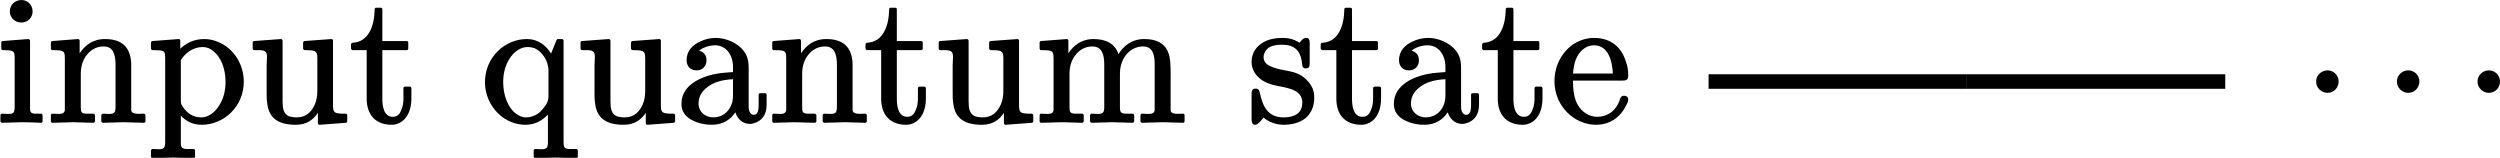<?xml version="1.0" encoding="UTF-8"?>
<svg xmlns="http://www.w3.org/2000/svg" xmlns:xlink="http://www.w3.org/1999/xlink" width="137.142pt" height="8.658pt" viewBox="0 0 137.142 8.658">
<defs>
<g>
<g id="glyph-0-0">
<path d="M 1.391 -6.641 C 1.031 -6.641 0.75 -6.375 0.75 -6.016 C 0.75 -5.672 1.031 -5.406 1.375 -5.406 C 1.734 -5.406 2 -5.672 2 -6.016 C 2 -6.375 1.719 -6.641 1.391 -6.641 Z M 2.469 0.094 C 2.516 0.094 2.547 0.047 2.547 0 L 2.547 -0.312 C 2.547 -0.359 2.516 -0.406 2.469 -0.406 C 2.297 -0.406 2.188 -0.406 2.094 -0.406 C 1.875 -0.438 1.859 -0.516 1.859 -0.75 L 1.859 -4.406 C 1.859 -4.453 1.812 -4.5 1.766 -4.5 C 1.766 -4.5 1.766 -4.5 1.75 -4.5 L 0.359 -4.391 C 0.312 -4.391 0.281 -4.344 0.281 -4.297 L 0.281 -3.984 C 0.281 -3.938 0.312 -3.891 0.375 -3.891 C 0.531 -3.891 0.641 -3.891 0.734 -3.875 C 1 -3.844 1.016 -3.719 1.016 -3.438 L 1.016 -0.75 C 1.016 -0.703 1.016 -0.641 1 -0.609 C 0.984 -0.312 0.641 -0.406 0.328 -0.406 C 0.281 -0.406 0.234 -0.359 0.234 -0.312 L 0.234 0 C 0.234 0.047 0.281 0.094 0.328 0.094 L 1.422 0.062 C 1.781 0.062 2.125 0.078 2.469 0.094 Z M 2.469 0.094 "/>
</g>
<g id="glyph-0-1">
<path d="M 1.812 -3.719 L 1.812 -4.406 C 1.812 -4.453 1.781 -4.5 1.719 -4.5 L 0.312 -4.391 C 0.266 -4.391 0.234 -4.344 0.234 -4.297 L 0.234 -3.984 C 0.234 -3.938 0.266 -3.891 0.312 -3.891 C 0.484 -3.891 0.625 -3.891 0.719 -3.875 C 0.984 -3.844 1 -3.719 1 -3.422 L 1 -0.75 C 1 -0.703 1 -0.641 1 -0.609 C 0.969 -0.312 0.625 -0.406 0.312 -0.406 C 0.266 -0.406 0.234 -0.359 0.234 -0.312 L 0.234 0 C 0.234 0.047 0.266 0.094 0.312 0.094 L 1.453 0.062 L 2.562 0.094 C 2.609 0.094 2.656 0.047 2.656 0 L 2.656 -0.312 C 2.656 -0.359 2.609 -0.406 2.562 -0.406 C 2.391 -0.406 2.266 -0.406 2.172 -0.406 C 1.906 -0.422 1.875 -0.5 1.875 -0.75 L 1.875 -2.594 C 1.875 -3.031 2 -3.375 2.203 -3.625 C 2.406 -3.891 2.719 -4.094 3.125 -4.094 C 3.672 -4.094 3.781 -3.625 3.781 -3.078 L 3.781 -0.75 C 3.781 -0.703 3.781 -0.641 3.766 -0.609 C 3.734 -0.312 3.406 -0.406 3.094 -0.406 C 3.047 -0.406 3 -0.359 3 -0.312 L 3 0 C 3 0.047 3.047 0.094 3.094 0.094 L 4.219 0.062 L 5.328 0.094 C 5.391 0.094 5.422 0.047 5.422 0 L 5.422 -0.312 C 5.422 -0.359 5.391 -0.406 5.328 -0.406 C 5.047 -0.406 4.656 -0.344 4.641 -0.609 L 4.641 -2.516 C 4.641 -2.781 4.641 -2.984 4.641 -3.172 C 4.594 -4.047 4.141 -4.5 3.203 -4.5 C 2.516 -4.5 2.094 -4.141 1.812 -3.719 Z M 1.812 -3.719 "/>
</g>
<g id="glyph-0-2">
<path d="M 3.031 -4.062 C 3.25 -4.062 3.453 -3.984 3.641 -3.812 C 4.031 -3.484 4.281 -2.875 4.281 -2.156 C 4.281 -1.719 4.188 -1.328 4.031 -1.031 C 3.828 -0.625 3.453 -0.203 2.938 -0.203 C 2.484 -0.203 2.156 -0.453 1.953 -0.766 C 1.859 -0.906 1.828 -0.938 1.828 -1.141 L 1.828 -3.344 C 2.062 -3.719 2.484 -4.062 3.031 -4.062 Z M 1.797 -3.969 L 1.797 -4.406 C 1.797 -4.453 1.766 -4.5 1.719 -4.5 C 1.719 -4.5 1.719 -4.5 1.703 -4.5 L 0.266 -4.391 C 0.234 -4.391 0.188 -4.344 0.188 -4.297 L 0.188 -3.984 C 0.188 -3.938 0.234 -3.891 0.281 -3.891 C 0.453 -3.891 0.594 -3.891 0.688 -3.875 C 0.922 -3.859 0.969 -3.766 0.969 -3.484 L 0.969 1.172 C 0.969 1.234 0.969 1.281 0.953 1.328 C 0.922 1.625 0.594 1.531 0.281 1.531 C 0.234 1.531 0.188 1.578 0.188 1.625 L 0.188 1.938 C 0.188 1.984 0.234 2.031 0.281 2.031 L 1.391 2 L 2.516 2.031 C 2.578 2.031 2.609 1.984 2.609 1.938 L 2.609 1.625 C 2.609 1.578 2.578 1.531 2.516 1.531 C 2.359 1.531 2.219 1.531 2.141 1.531 C 1.875 1.516 1.828 1.438 1.828 1.172 L 1.828 -0.297 C 2.078 -0.031 2.438 0.203 2.969 0.203 C 4.203 0.203 5.281 -0.812 5.281 -2.156 C 5.281 -3.031 4.828 -3.781 4.203 -4.172 C 3.875 -4.375 3.5 -4.5 3.109 -4.5 C 2.516 -4.5 2.094 -4.25 1.797 -3.969 Z M 1.797 -3.969 "/>
</g>
<g id="glyph-0-3">
<path d="M 3.812 -0.453 L 3.812 0.109 C 3.812 0.156 3.844 0.203 3.891 0.203 C 3.891 0.203 3.891 0.203 3.906 0.203 L 5.344 0.094 C 5.391 0.094 5.422 0.047 5.422 0 L 5.422 -0.312 C 5.422 -0.359 5.391 -0.406 5.328 -0.406 C 5.156 -0.406 5.031 -0.406 4.938 -0.422 C 4.672 -0.453 4.641 -0.578 4.641 -0.875 L 4.641 -4.406 C 4.641 -4.453 4.609 -4.5 4.562 -4.5 C 4.562 -4.5 4.562 -4.5 4.547 -4.5 L 3.078 -4.391 C 3.047 -4.391 3 -4.344 3 -4.297 L 3 -3.984 C 3 -3.938 3.047 -3.891 3.094 -3.891 C 3.266 -3.891 3.391 -3.891 3.484 -3.875 C 3.75 -3.844 3.781 -3.719 3.781 -3.422 L 3.781 -1.656 C 3.781 -1.375 3.734 -1.109 3.641 -0.906 C 3.469 -0.531 3.188 -0.203 2.656 -0.203 C 2.469 -0.203 2.312 -0.234 2.219 -0.266 C 1.922 -0.406 1.875 -0.688 1.875 -1.094 L 1.875 -4.406 C 1.875 -4.453 1.828 -4.5 1.781 -4.5 L 0.312 -4.391 C 0.266 -4.391 0.234 -4.344 0.234 -4.297 L 0.234 -3.984 C 0.234 -3.938 0.266 -3.891 0.312 -3.891 C 0.531 -3.891 0.75 -3.906 0.875 -3.844 C 1.094 -3.75 1 -3.391 1 -3.078 L 1 -1.562 C 1 -1.375 1 -1.172 1.031 -0.984 C 1.125 -0.141 1.656 0.203 2.609 0.203 C 3.203 0.203 3.562 -0.078 3.812 -0.453 Z M 3.812 -0.453 "/>
</g>
<g id="glyph-0-4">
<path d="M 1.812 -1.219 L 1.812 -3.891 L 3.156 -3.891 C 3.203 -3.891 3.234 -3.938 3.234 -3.984 L 3.234 -4.297 C 3.234 -4.344 3.203 -4.391 3.156 -4.391 L 1.812 -4.391 L 1.812 -6.125 C 1.812 -6.188 1.781 -6.219 1.719 -6.219 L 1.469 -6.219 C 1.422 -6.219 1.391 -6.188 1.391 -6.125 C 1.375 -5.219 1.062 -4.344 0.188 -4.297 C 0.141 -4.297 0.094 -4.25 0.094 -4.203 L 0.094 -3.984 C 0.094 -3.938 0.141 -3.891 0.188 -3.891 L 0.953 -3.891 L 0.953 -1.234 C 0.953 -0.328 1.453 0.203 2.328 0.203 C 2.5 0.203 2.641 0.156 2.766 0.094 C 3.188 -0.125 3.406 -0.625 3.406 -1.234 L 3.406 -1.797 C 3.406 -1.859 3.359 -1.891 3.312 -1.891 L 3.062 -1.891 C 3.016 -1.891 2.969 -1.859 2.969 -1.797 L 2.969 -1.25 C 2.969 -1.016 2.938 -0.812 2.875 -0.672 C 2.797 -0.438 2.672 -0.234 2.391 -0.234 C 1.906 -0.234 1.812 -0.781 1.812 -1.219 Z M 1.812 -1.219 "/>
</g>
<g id="glyph-0-5">
<path d="M 3.734 -1.359 C 3.734 -1.016 3.531 -0.781 3.344 -0.578 C 3.203 -0.406 2.875 -0.203 2.5 -0.203 C 2.281 -0.203 2.078 -0.297 1.891 -0.453 C 1.5 -0.781 1.25 -1.422 1.25 -2.141 C 1.25 -2.578 1.344 -2.953 1.5 -3.25 C 1.703 -3.656 2.078 -4.062 2.609 -4.062 C 2.734 -4.062 2.859 -4.031 2.969 -4 C 3.375 -3.812 3.734 -3.328 3.734 -2.766 Z M 2.547 -4.5 C 1.328 -4.5 0.25 -3.484 0.25 -2.141 C 0.25 -1.281 0.703 -0.531 1.344 -0.125 C 1.672 0.078 2.062 0.203 2.469 0.203 C 3.031 0.203 3.422 -0.062 3.703 -0.359 L 3.703 1.172 C 3.703 1.234 3.703 1.281 3.688 1.328 C 3.656 1.625 3.312 1.531 3.016 1.531 C 2.953 1.531 2.922 1.578 2.922 1.625 L 2.922 1.938 C 2.922 1.984 2.953 2.031 3.016 2.031 L 4.125 2 L 5.25 2.031 C 5.297 2.031 5.344 1.984 5.344 1.938 L 5.344 1.625 C 5.344 1.578 5.297 1.531 5.25 1.531 C 5.078 1.531 4.953 1.531 4.859 1.531 C 4.609 1.516 4.562 1.438 4.562 1.172 L 4.562 -4.406 C 4.562 -4.453 4.531 -4.5 4.469 -4.5 L 4.25 -4.5 C 4.219 -4.5 4.188 -4.469 4.172 -4.438 L 3.875 -3.703 C 3.625 -4.109 3.203 -4.5 2.547 -4.5 Z M 2.547 -4.5 "/>
</g>
<g id="glyph-0-6">
<path d="M 1.172 -0.953 C 1.172 -1.375 1.375 -1.656 1.672 -1.875 C 1.953 -2.094 2.391 -2.266 3.062 -2.297 L 3.062 -1.391 C 3.062 -1.172 3.016 -0.984 2.953 -0.844 C 2.797 -0.484 2.453 -0.203 1.984 -0.203 C 1.531 -0.203 1.172 -0.516 1.172 -0.953 Z M 4.203 -0.344 C 4.016 -0.344 3.922 -0.562 3.922 -0.75 L 3.922 -2.75 C 3.922 -3.016 3.922 -3.219 3.859 -3.438 C 3.656 -4.141 2.812 -4.562 2.109 -4.562 C 1.797 -4.562 1.5 -4.484 1.25 -4.359 C 0.875 -4.188 0.516 -3.875 0.516 -3.344 C 0.516 -3 0.734 -2.781 1.062 -2.781 C 1.391 -2.781 1.609 -3.016 1.609 -3.328 C 1.609 -3.625 1.453 -3.797 1.203 -3.859 C 1.406 -4.031 1.734 -4.156 2.094 -4.156 C 2.672 -4.156 3.062 -3.641 3.062 -2.969 L 3.062 -2.688 C 2.844 -2.672 2.594 -2.656 2.328 -2.625 C 1.359 -2.484 0.234 -2 0.234 -0.953 C 0.234 -0.781 0.266 -0.641 0.328 -0.516 C 0.562 -0.047 1.25 0.203 1.906 0.203 C 2.531 0.203 2.953 -0.109 3.188 -0.484 C 3.297 -0.156 3.547 0.156 4 0.156 C 4.062 0.156 4.141 0.141 4.234 0.109 C 4.641 -0.016 4.906 -0.344 4.906 -0.891 L 4.906 -1.453 C 4.906 -1.5 4.859 -1.531 4.812 -1.531 L 4.562 -1.531 C 4.516 -1.531 4.469 -1.5 4.469 -1.453 L 4.469 -0.891 C 4.469 -0.625 4.438 -0.344 4.203 -0.344 Z M 4.203 -0.344 "/>
</g>
<g id="glyph-0-7">
<path d="M 4.562 -3.672 C 4.375 -4.234 3.891 -4.5 3.203 -4.5 C 2.516 -4.5 2.094 -4.141 1.812 -3.719 L 1.812 -4.406 C 1.812 -4.453 1.781 -4.5 1.719 -4.5 L 0.312 -4.391 C 0.266 -4.391 0.234 -4.344 0.234 -4.297 L 0.234 -3.984 C 0.234 -3.938 0.266 -3.891 0.312 -3.891 C 0.484 -3.891 0.625 -3.891 0.719 -3.875 C 0.984 -3.844 1 -3.719 1 -3.422 L 1 -0.75 C 1 -0.703 1 -0.641 1 -0.609 C 0.969 -0.312 0.625 -0.406 0.312 -0.406 C 0.266 -0.406 0.234 -0.359 0.234 -0.312 L 0.234 0 C 0.234 0.047 0.266 0.094 0.312 0.094 L 1.453 0.062 L 2.562 0.094 C 2.609 0.094 2.656 0.047 2.656 0 L 2.656 -0.312 C 2.656 -0.359 2.609 -0.406 2.562 -0.406 C 2.391 -0.406 2.266 -0.406 2.172 -0.406 C 1.906 -0.422 1.875 -0.5 1.875 -0.75 L 1.875 -2.594 C 1.875 -3.031 2 -3.375 2.203 -3.625 C 2.406 -3.891 2.719 -4.094 3.125 -4.094 C 3.672 -4.094 3.781 -3.625 3.781 -3.078 L 3.781 -0.75 C 3.781 -0.703 3.781 -0.641 3.766 -0.609 C 3.734 -0.312 3.406 -0.406 3.094 -0.406 C 3.047 -0.406 3 -0.359 3 -0.312 L 3 0 C 3 0.047 3.047 0.094 3.094 0.094 L 4.219 0.062 L 5.328 0.094 C 5.391 0.094 5.422 0.047 5.422 0 L 5.422 -0.312 C 5.422 -0.359 5.391 -0.406 5.328 -0.406 C 5.156 -0.406 5.031 -0.406 4.938 -0.406 C 4.688 -0.422 4.641 -0.5 4.641 -0.75 L 4.641 -2.594 C 4.641 -3.031 4.781 -3.375 4.969 -3.625 C 5.188 -3.891 5.5 -4.094 5.906 -4.094 C 6.453 -4.094 6.547 -3.625 6.547 -3.078 L 6.547 -0.75 C 6.547 -0.703 6.547 -0.641 6.547 -0.609 C 6.516 -0.312 6.172 -0.406 5.859 -0.406 C 5.812 -0.406 5.766 -0.359 5.766 -0.312 L 5.766 0 C 5.766 0.047 5.812 0.094 5.859 0.094 L 6.984 0.062 L 8.109 0.094 C 8.156 0.094 8.188 0.047 8.188 0 L 8.188 -0.312 C 8.188 -0.359 8.156 -0.406 8.109 -0.406 C 7.812 -0.406 7.422 -0.344 7.422 -0.609 L 7.422 -2.516 C 7.422 -2.781 7.422 -2.984 7.406 -3.172 C 7.359 -4.047 6.922 -4.5 5.969 -4.5 C 5.281 -4.5 4.828 -4.109 4.562 -3.672 Z M 4.562 -3.672 "/>
</g>
<g id="glyph-0-8">
<path d="M 3.422 -3.203 L 3.422 -4.25 C 3.422 -4.422 3.406 -4.562 3.234 -4.562 C 3.234 -4.562 3.234 -4.562 3.219 -4.562 C 3.047 -4.562 2.953 -4.391 2.859 -4.297 C 2.469 -4.562 2.078 -4.562 1.922 -4.562 C 1.359 -4.562 0.984 -4.422 0.703 -4.203 C 0.422 -3.984 0.234 -3.672 0.234 -3.234 C 0.234 -3.031 0.297 -2.844 0.391 -2.672 C 0.594 -2.328 0.953 -2.109 1.406 -1.984 C 2.016 -1.828 3.016 -1.812 3.016 -1.016 C 3.016 -0.438 2.609 -0.203 1.984 -0.203 C 1.109 -0.203 0.844 -0.828 0.688 -1.547 C 0.656 -1.672 0.625 -1.781 0.453 -1.781 C 0.266 -1.781 0.234 -1.656 0.234 -1.469 L 0.234 -0.109 C 0.234 0.062 0.266 0.203 0.438 0.203 C 0.484 0.203 0.531 0.172 0.562 0.156 C 0.703 0.047 0.75 -0.031 0.891 -0.188 C 1.172 0.047 1.578 0.203 1.984 0.203 C 2.516 0.203 2.906 0.062 3.188 -0.156 C 3.484 -0.406 3.672 -0.781 3.672 -1.281 C 3.672 -1.531 3.625 -1.734 3.531 -1.891 C 3.422 -2.094 3.297 -2.219 3.234 -2.281 C 3.125 -2.375 3.016 -2.469 2.906 -2.531 C 2.5 -2.766 1.906 -2.766 1.438 -2.938 C 1.172 -3.031 0.891 -3.172 0.891 -3.516 C 0.891 -3.594 0.906 -3.672 0.953 -3.75 C 1.078 -4.062 1.391 -4.188 1.922 -4.188 C 2.578 -4.188 2.891 -3.859 2.984 -3.312 C 3.016 -3.094 2.984 -2.891 3.203 -2.891 C 3.406 -2.891 3.422 -3 3.422 -3.203 Z M 3.422 -3.203 "/>
</g>
<g id="glyph-0-9">
<path d="M 3.391 -2.609 L 1.203 -2.609 C 1.234 -2.922 1.281 -3.172 1.359 -3.375 C 1.516 -3.766 1.844 -4.156 2.359 -4.156 C 3.125 -4.156 3.359 -3.328 3.391 -2.609 Z M 4 -1.391 C 3.875 -1.391 3.812 -1.312 3.781 -1.203 C 3.656 -0.781 3.375 -0.453 2.984 -0.312 C 2.766 -0.234 2.578 -0.234 2.531 -0.234 C 2.078 -0.234 1.688 -0.516 1.484 -0.859 C 1.266 -1.203 1.203 -1.719 1.203 -2.219 L 3.891 -2.219 C 4.141 -2.219 4.234 -2.266 4.234 -2.516 C 4.234 -2.766 4.203 -3.016 4.109 -3.25 C 3.891 -4 3.328 -4.562 2.359 -4.562 C 1.953 -4.562 1.578 -4.438 1.25 -4.234 C 0.656 -3.844 0.188 -3.109 0.188 -2.188 C 0.188 -0.812 1.281 0.203 2.469 0.203 C 3.312 0.203 3.875 -0.312 4.125 -0.875 C 4.188 -0.984 4.234 -1.062 4.234 -1.188 C 4.234 -1.312 4.141 -1.391 4 -1.391 Z M 4 -1.391 "/>
</g>
<g id="glyph-1-0">
<path d="M 1.391 -1.141 C 1.062 -1.141 0.766 -0.875 0.766 -0.531 C 0.766 -0.172 1.062 0.094 1.391 0.094 C 1.719 0.094 2 -0.172 2 -0.531 C 2 -0.875 1.719 -1.141 1.391 -1.141 Z M 1.391 -1.141 "/>
</g>
</g>
<clipPath id="clip-0">
<path clip-rule="nonzero" d="M 0 0 L 23 0 L 23 8.656 L 0 8.656 Z M 0 0 "/>
</clipPath>
<clipPath id="clip-1">
<path clip-rule="nonzero" d="M 26 2 L 48 2 L 48 8.656 L 26 8.656 Z M 26 2 "/>
</clipPath>
<clipPath id="clip-2">
<path clip-rule="nonzero" d="M 135 3 L 137.141 3 L 137.141 6 L 135 6 Z M 135 3 "/>
</clipPath>
</defs>
<path fill="none" stroke-width="0.797" stroke-linecap="butt" stroke-linejoin="miter" stroke="rgb(0%, 0%, 0%)" stroke-opacity="1" stroke-miterlimit="10" d="M 0 0.001 L -14.171 0.001 " transform="matrix(1, 0, 0, -1, 107.898, 4.474)"/>
<path fill="none" stroke-width="0.797" stroke-linecap="butt" stroke-linejoin="miter" stroke="rgb(0%, 0%, 0%)" stroke-opacity="1" stroke-miterlimit="10" d="M 14.172 0.001 L 0 0.001 " transform="matrix(1, 0, 0, -1, 107.898, 4.474)"/>
<g clip-path="url(#clip-0)">
<g fill="rgb(0%, 0%, 0%)" fill-opacity="1">
<use xlink:href="#glyph-0-0" x="-0.211" y="6.642"/>
<use xlink:href="#glyph-0-1" x="2.557" y="6.642"/>
<use xlink:href="#glyph-0-2" x="8.092" y="6.642"/>
<use xlink:href="#glyph-0-3" x="13.627" y="6.642"/>
<use xlink:href="#glyph-0-4" x="19.162" y="6.642"/>
</g>
</g>
<g clip-path="url(#clip-1)">
<g fill="rgb(0%, 0%, 0%)" fill-opacity="1">
<use xlink:href="#glyph-0-5" x="26.354" y="6.642"/>
<use xlink:href="#glyph-0-3" x="31.613" y="6.642"/>
<use xlink:href="#glyph-0-6" x="37.148" y="6.642"/>
<use xlink:href="#glyph-0-1" x="42.129" y="6.642"/>
</g>
</g>
<g fill="rgb(0%, 0%, 0%)" fill-opacity="1">
<use xlink:href="#glyph-0-4" x="47.385" y="6.642"/>
<use xlink:href="#glyph-0-3" x="51.26" y="6.642"/>
<use xlink:href="#glyph-0-7" x="56.795" y="6.642"/>
</g>
<g fill="rgb(0%, 0%, 0%)" fill-opacity="1">
<use xlink:href="#glyph-0-8" x="68.424" y="6.642"/>
<use xlink:href="#glyph-0-4" x="72.355" y="6.642"/>
<use xlink:href="#glyph-0-6" x="76.229" y="6.642"/>
<use xlink:href="#glyph-0-4" x="81.21" y="6.642"/>
<use xlink:href="#glyph-0-9" x="85.085" y="6.642"/>
</g>
<g fill="rgb(0%, 0%, 0%)" fill-opacity="1">
<use xlink:href="#glyph-1-0" x="126.289" y="5"/>
</g>
<g fill="rgb(0%, 0%, 0%)" fill-opacity="1">
<use xlink:href="#glyph-1-0" x="130.72" y="5"/>
</g>
<g clip-path="url(#clip-2)">
<g fill="rgb(0%, 0%, 0%)" fill-opacity="1">
<use xlink:href="#glyph-1-0" x="135.142" y="5"/>
</g>
</g>
</svg>
